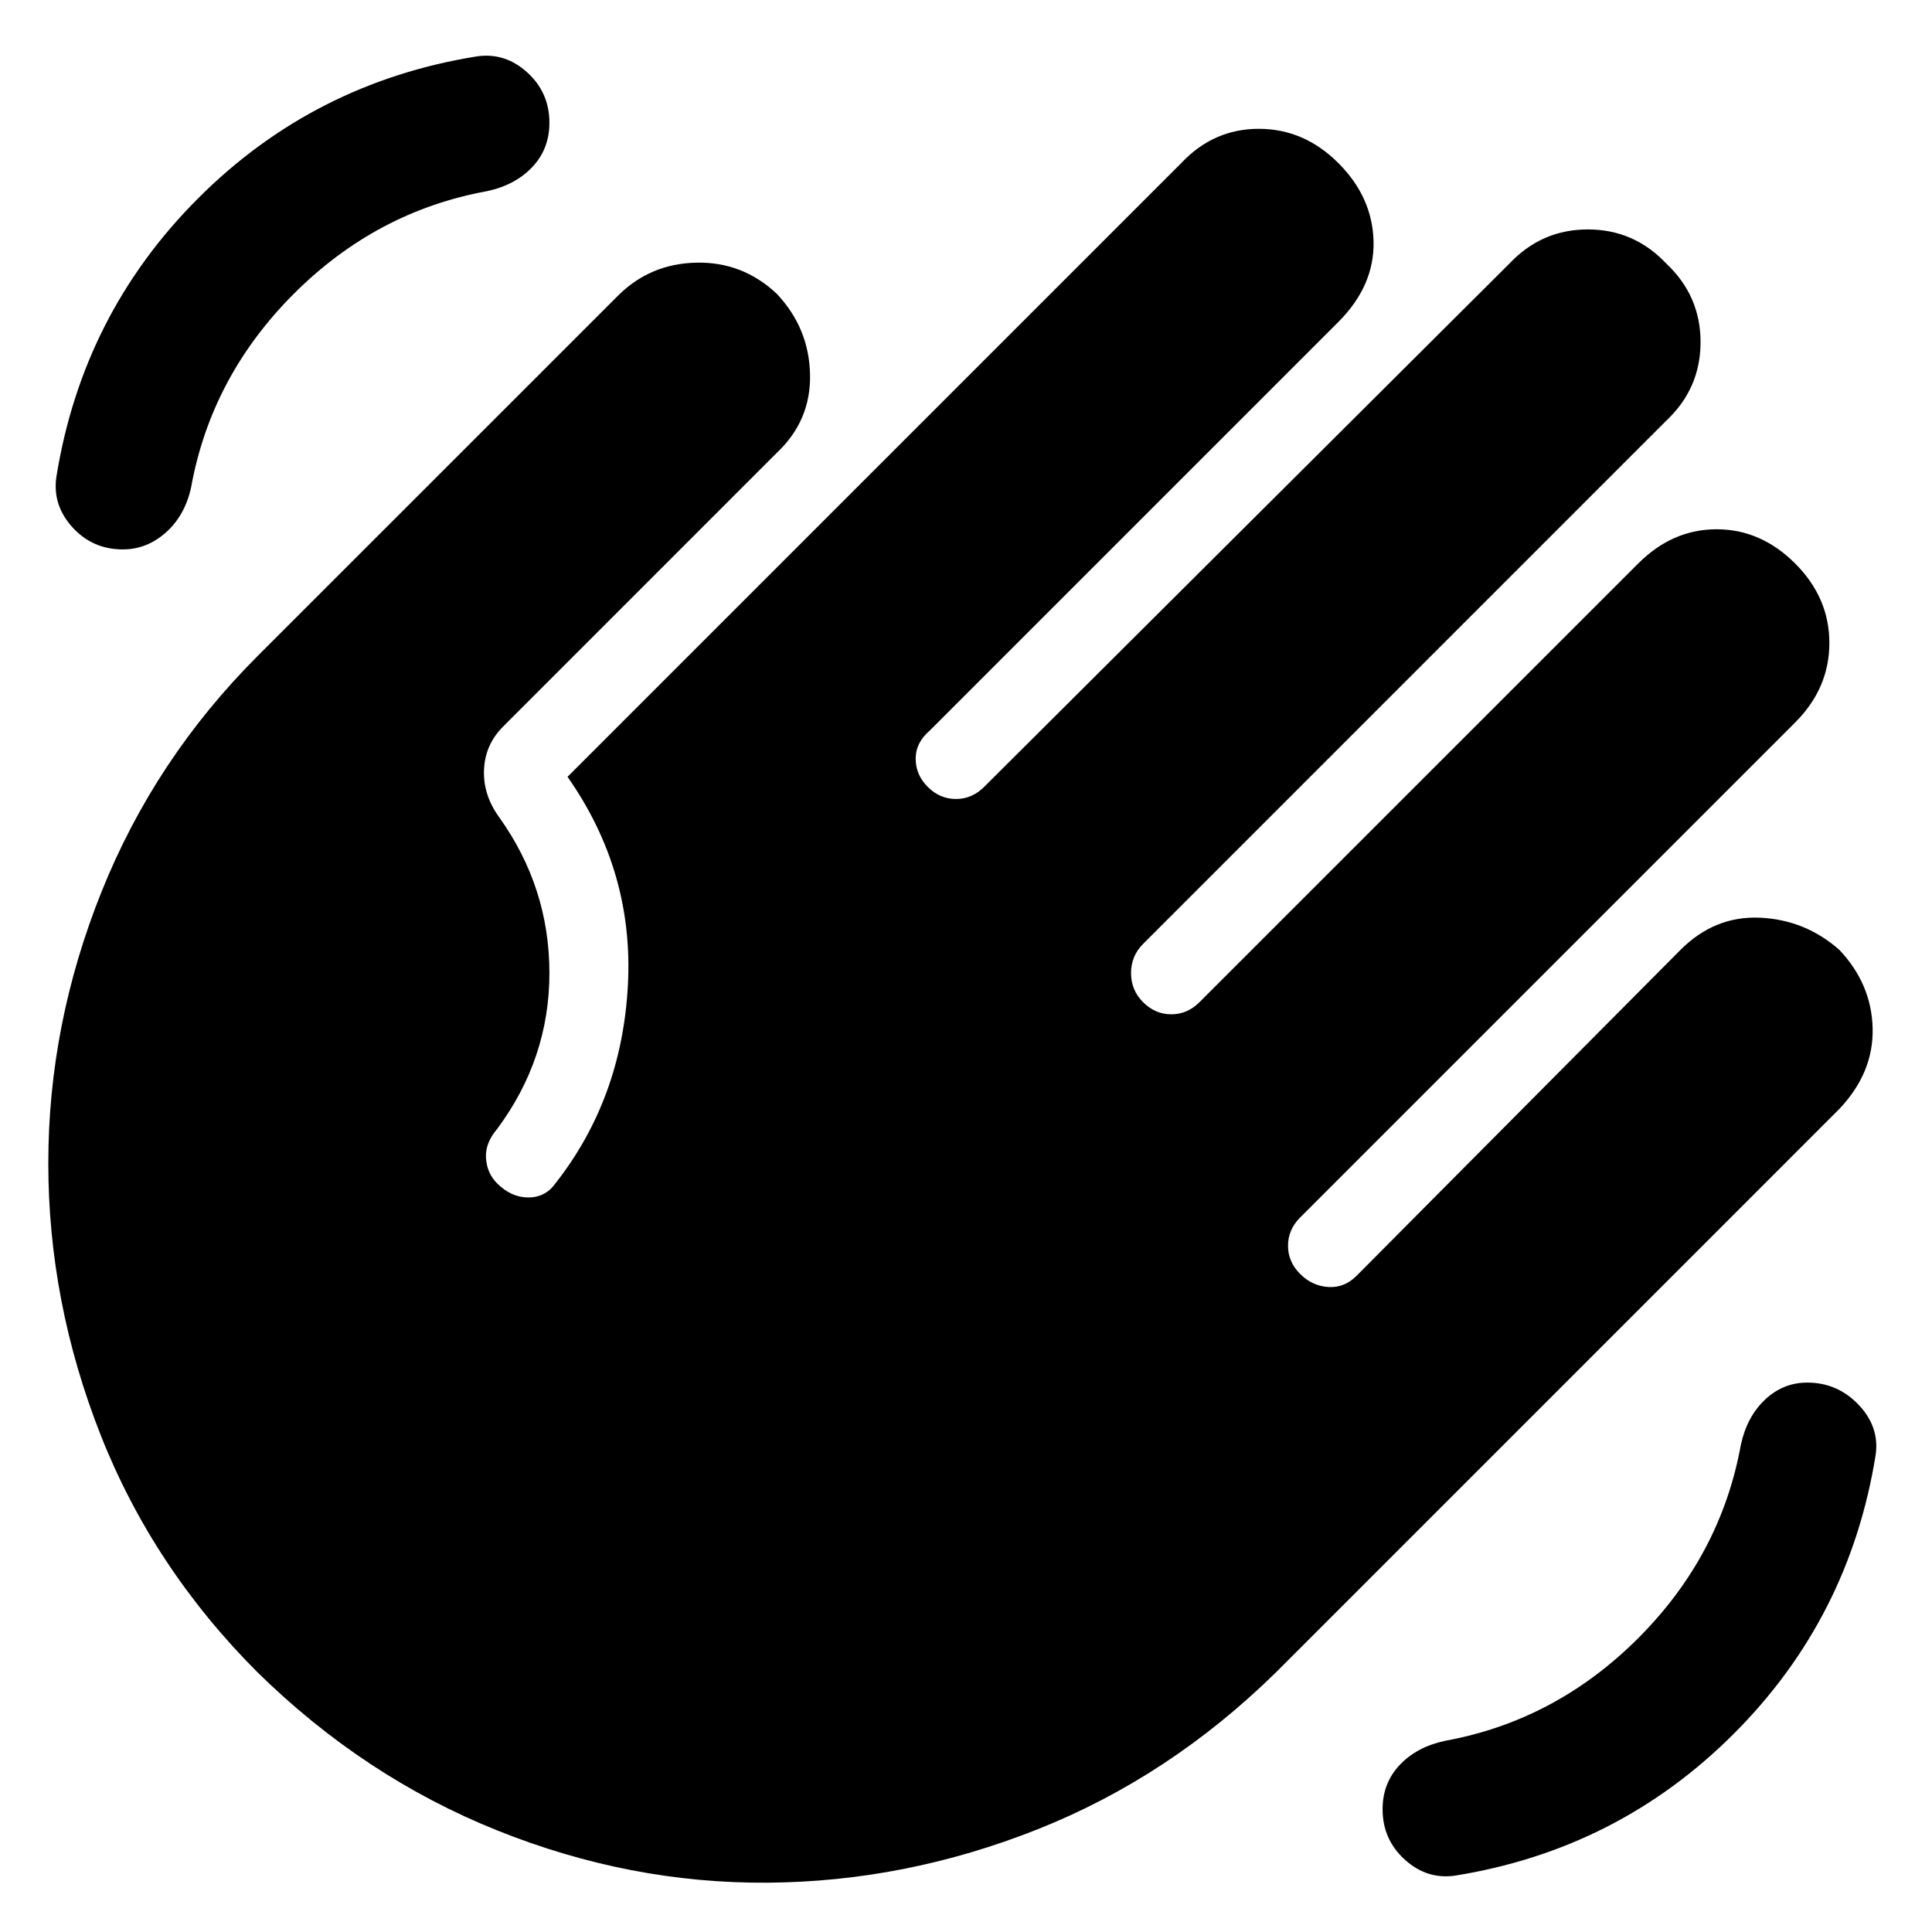 <svg xmlns="http://www.w3.org/2000/svg" height="40" width="40"><path d="M30.125 38.833q-.583.084-1.042-.333-.458-.417-.458-1.042 0-.541.354-.916t.938-.5q2.291-.417 4-2.125 1.708-1.709 2.125-4 .125-.584.5-.938t.875-.354q.625 0 1.062.458.438.459.354 1.042-.541 3.375-2.937 5.771t-5.771 2.937ZM2.542 11.375q-.625 0-1.042-.458-.417-.459-.333-1.042.541-3.375 2.937-5.771t5.771-2.937q.583-.084 1.042.333.458.417.458 1.042 0 .541-.354.916t-.938.5q-2.291.417-4 2.125-1.708 1.709-2.125 4-.125.584-.52.938-.396.354-.896.354Zm7.875 3.667q-.375.375-.396.896-.021.52.312.979 1.042 1.458 1.042 3.229 0 1.771-1.083 3.229-.25.292-.23.604.021.313.23.521.291.292.646.292.354 0 .562-.292 1.375-1.75 1.5-4.104t-1.25-4.313L24.458 3.375q.667-.708 1.604-.708.938 0 1.646.708.709.708.73 1.625.02.917-.73 1.667l-8.458 8.458q-.292.25-.292.583 0 .334.25.584.25.25.584.25.333 0 .583-.25L31.25 5.458q.667-.708 1.625-.708t1.625.708q.708.667.708 1.625 0 .959-.708 1.625L23.667 19.542q-.25.25-.25.604t.25.604q.25.25.583.25.333 0 .583-.25l9.084-9.083q.708-.709 1.625-.709.916 0 1.625.709.708.708.708 1.645 0 .938-.708 1.646l-10.25 10.25q-.25.25-.25.584 0 .333.25.583.25.25.583.271.333.021.583-.229l6.709-6.75q.708-.709 1.646-.667.937.042 1.645.667.667.708.688 1.625.021.916-.688 1.666L26.417 34.625q-2.209 2.167-4.938 3.25-2.729 1.083-5.583 1.104-2.854.021-5.604-1.083-2.75-1.104-4.959-3.271-2.166-2.167-3.25-4.917Q1 26.958 1 24.083t1.104-5.625q1.104-2.75 3.229-4.875l7.459-7.458q.666-.667 1.625-.687.958-.021 1.666.645.667.709.688 1.667.021.958-.688 1.625Z"/></svg>